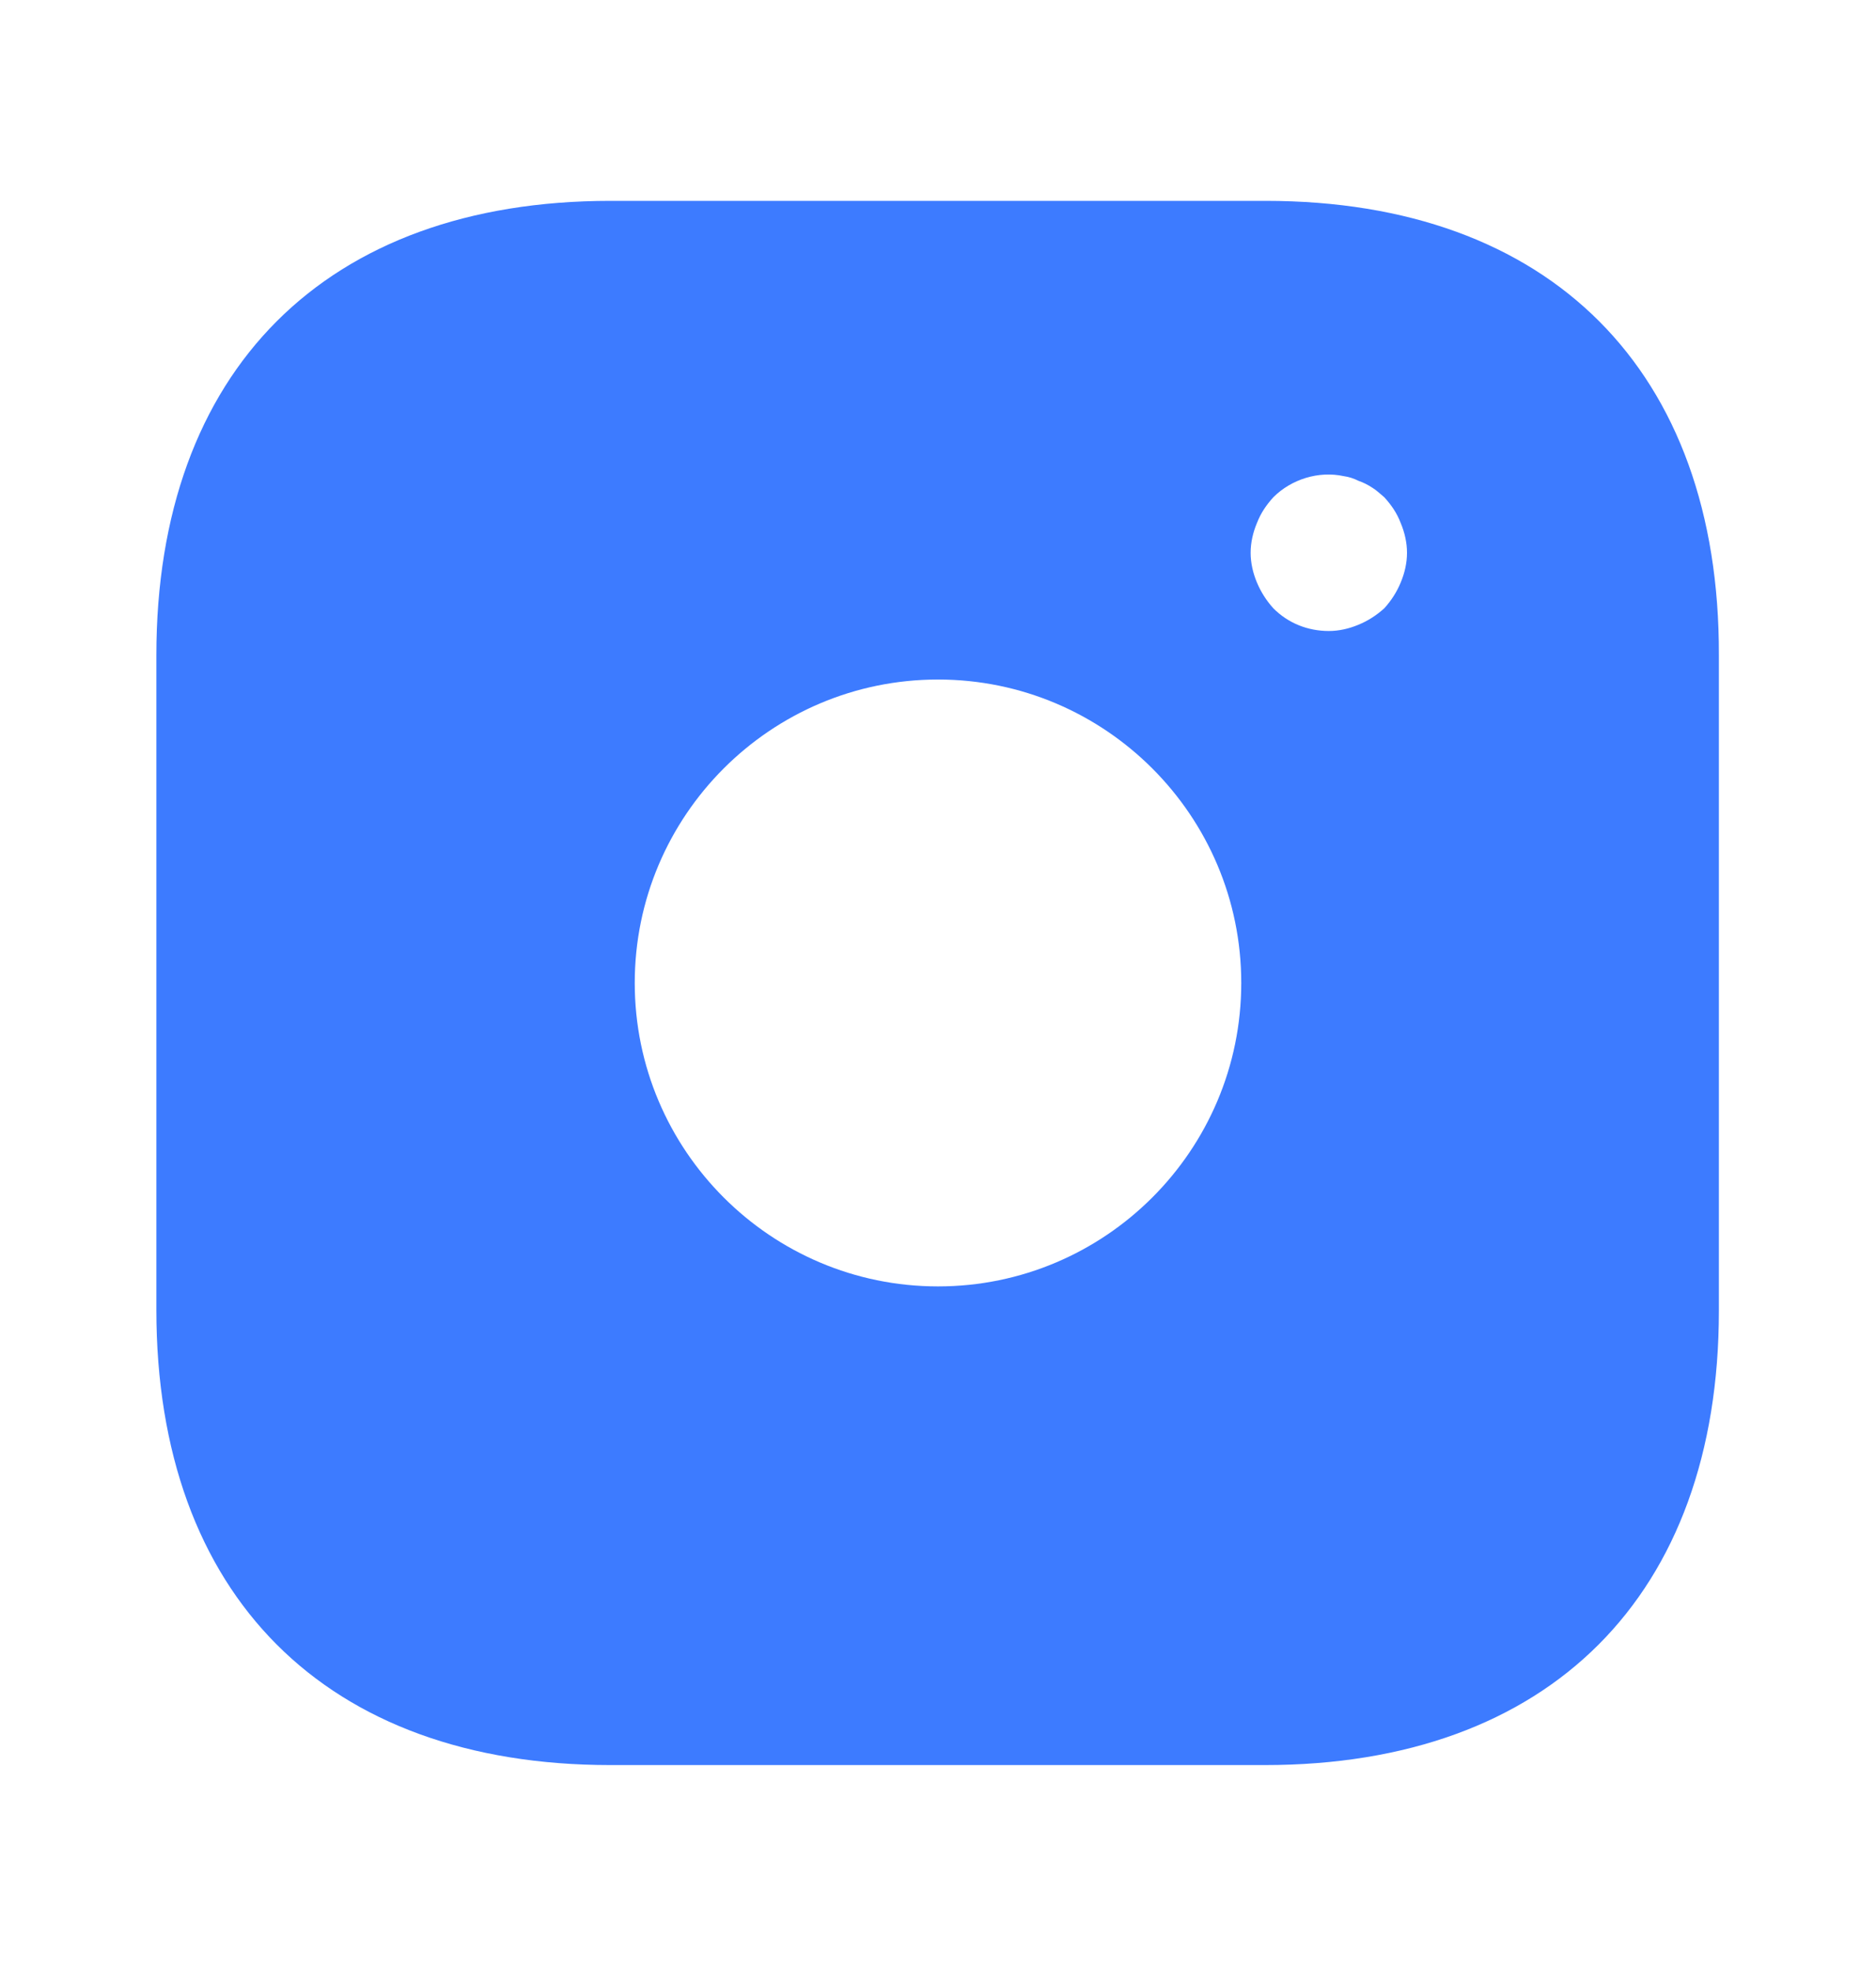 <svg width="20" height="21" viewBox="0 0 20 21" fill="none" xmlns="http://www.w3.org/2000/svg">
<path d="M13.492 2.14H6.508C3.475 2.14 1.667 3.948 1.667 6.981V13.956C1.667 16.998 3.475 18.806 6.508 18.806H13.483C16.517 18.806 18.325 16.998 18.325 13.965V6.981C18.333 3.948 16.525 2.14 13.492 2.14ZM10 13.706C8.217 13.706 6.767 12.256 6.767 10.473C6.767 8.69 8.217 7.24 10 7.24C11.783 7.24 13.233 8.69 13.233 10.473C13.233 12.256 11.783 13.706 10 13.706ZM14.933 6.206C14.892 6.306 14.833 6.398 14.758 6.481C14.675 6.556 14.583 6.615 14.483 6.656C14.383 6.698 14.275 6.723 14.167 6.723C13.942 6.723 13.733 6.64 13.575 6.481C13.5 6.398 13.442 6.306 13.4 6.206C13.358 6.106 13.333 5.998 13.333 5.89C13.333 5.781 13.358 5.673 13.4 5.573C13.442 5.465 13.5 5.381 13.575 5.298C13.767 5.106 14.058 5.015 14.325 5.073C14.383 5.081 14.433 5.098 14.483 5.123C14.533 5.14 14.583 5.165 14.633 5.198C14.675 5.223 14.717 5.265 14.758 5.298C14.833 5.381 14.892 5.465 14.933 5.573C14.975 5.673 15 5.781 15 5.89C15 5.998 14.975 6.106 14.933 6.206Z" fill="#3D7BFF"/>
</svg>
